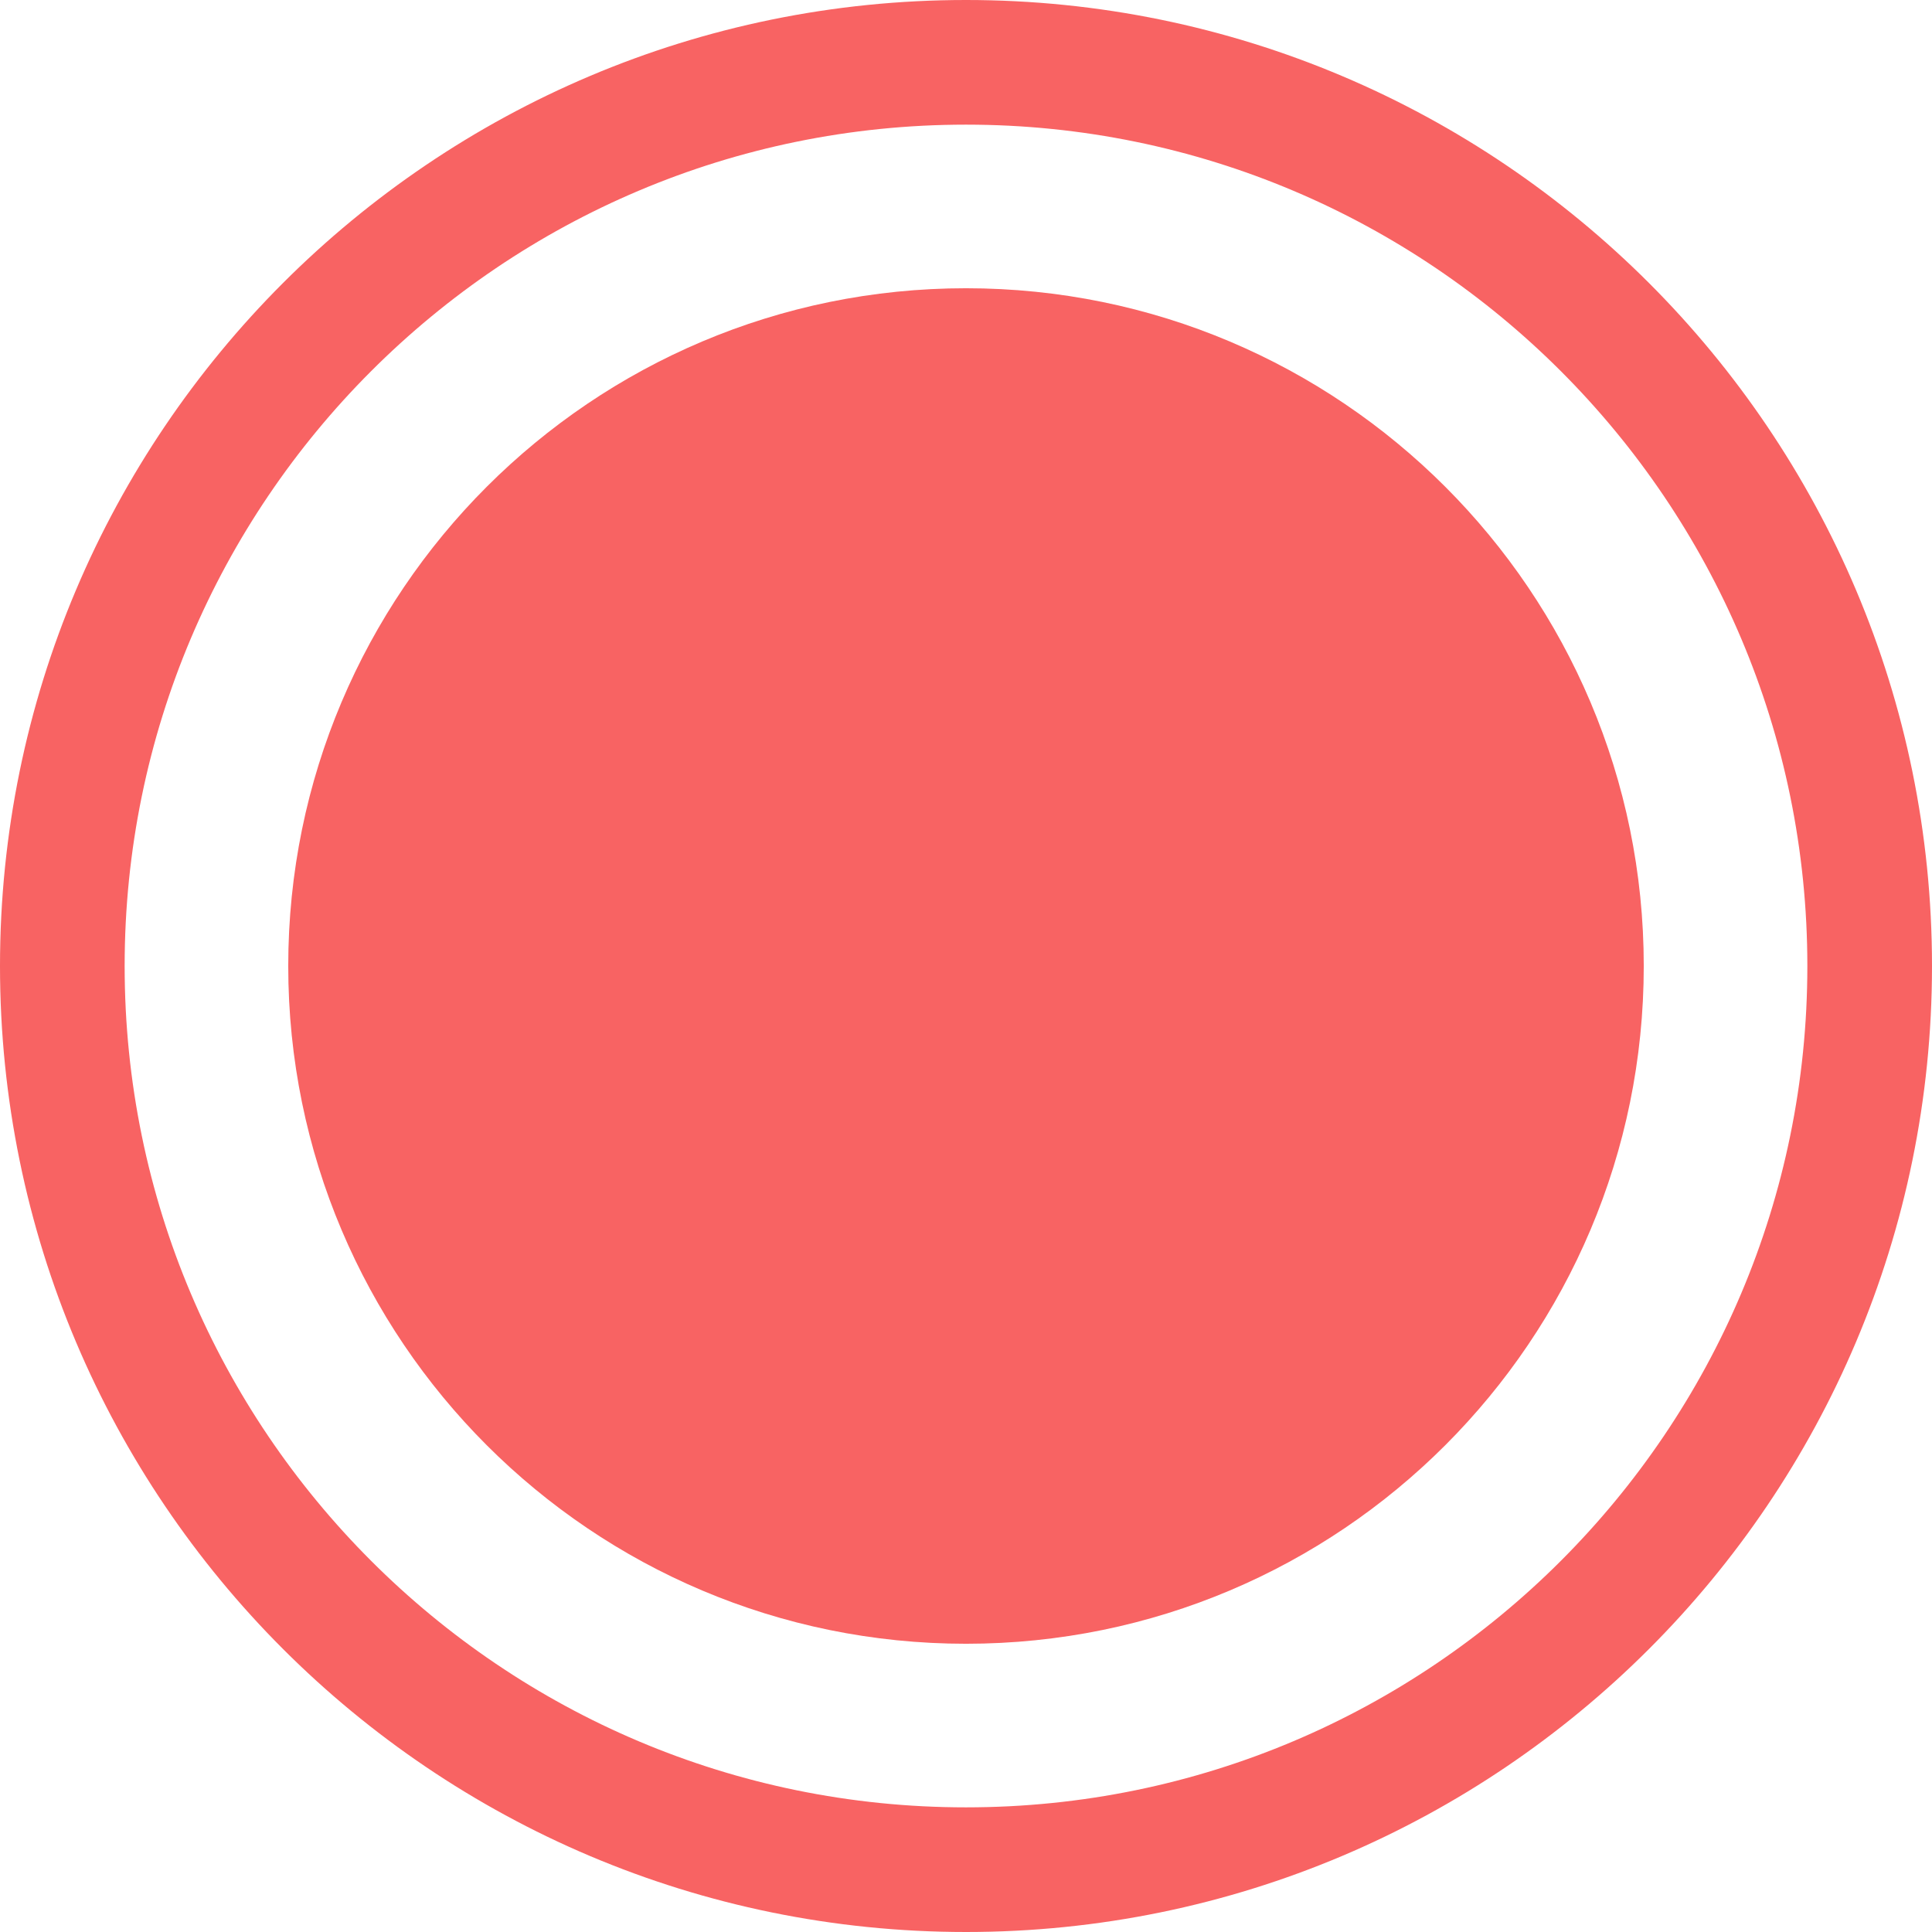 <svg width="31" height="31" viewBox="0 0 31 31" fill="none" xmlns="http://www.w3.org/2000/svg">
<path d="M30 15.5C30 7.495 23.505 1 15.5 1C7.495 1 1 7.495 1 15.5C1 23.505 7.495 30 15.5 30C23.505 30 30 23.505 30 15.5Z" stroke="#F86363" stroke-width="2" stroke-miterlimit="10"/>
<path d="M15.5 26.375C21.506 26.375 26.375 21.506 26.375 15.5C26.375 9.494 21.506 4.625 15.5 4.625C9.494 4.625 4.625 9.494 4.625 15.5C4.625 21.506 9.494 26.375 15.5 26.375Z" fill="#F86363"/>
</svg>
